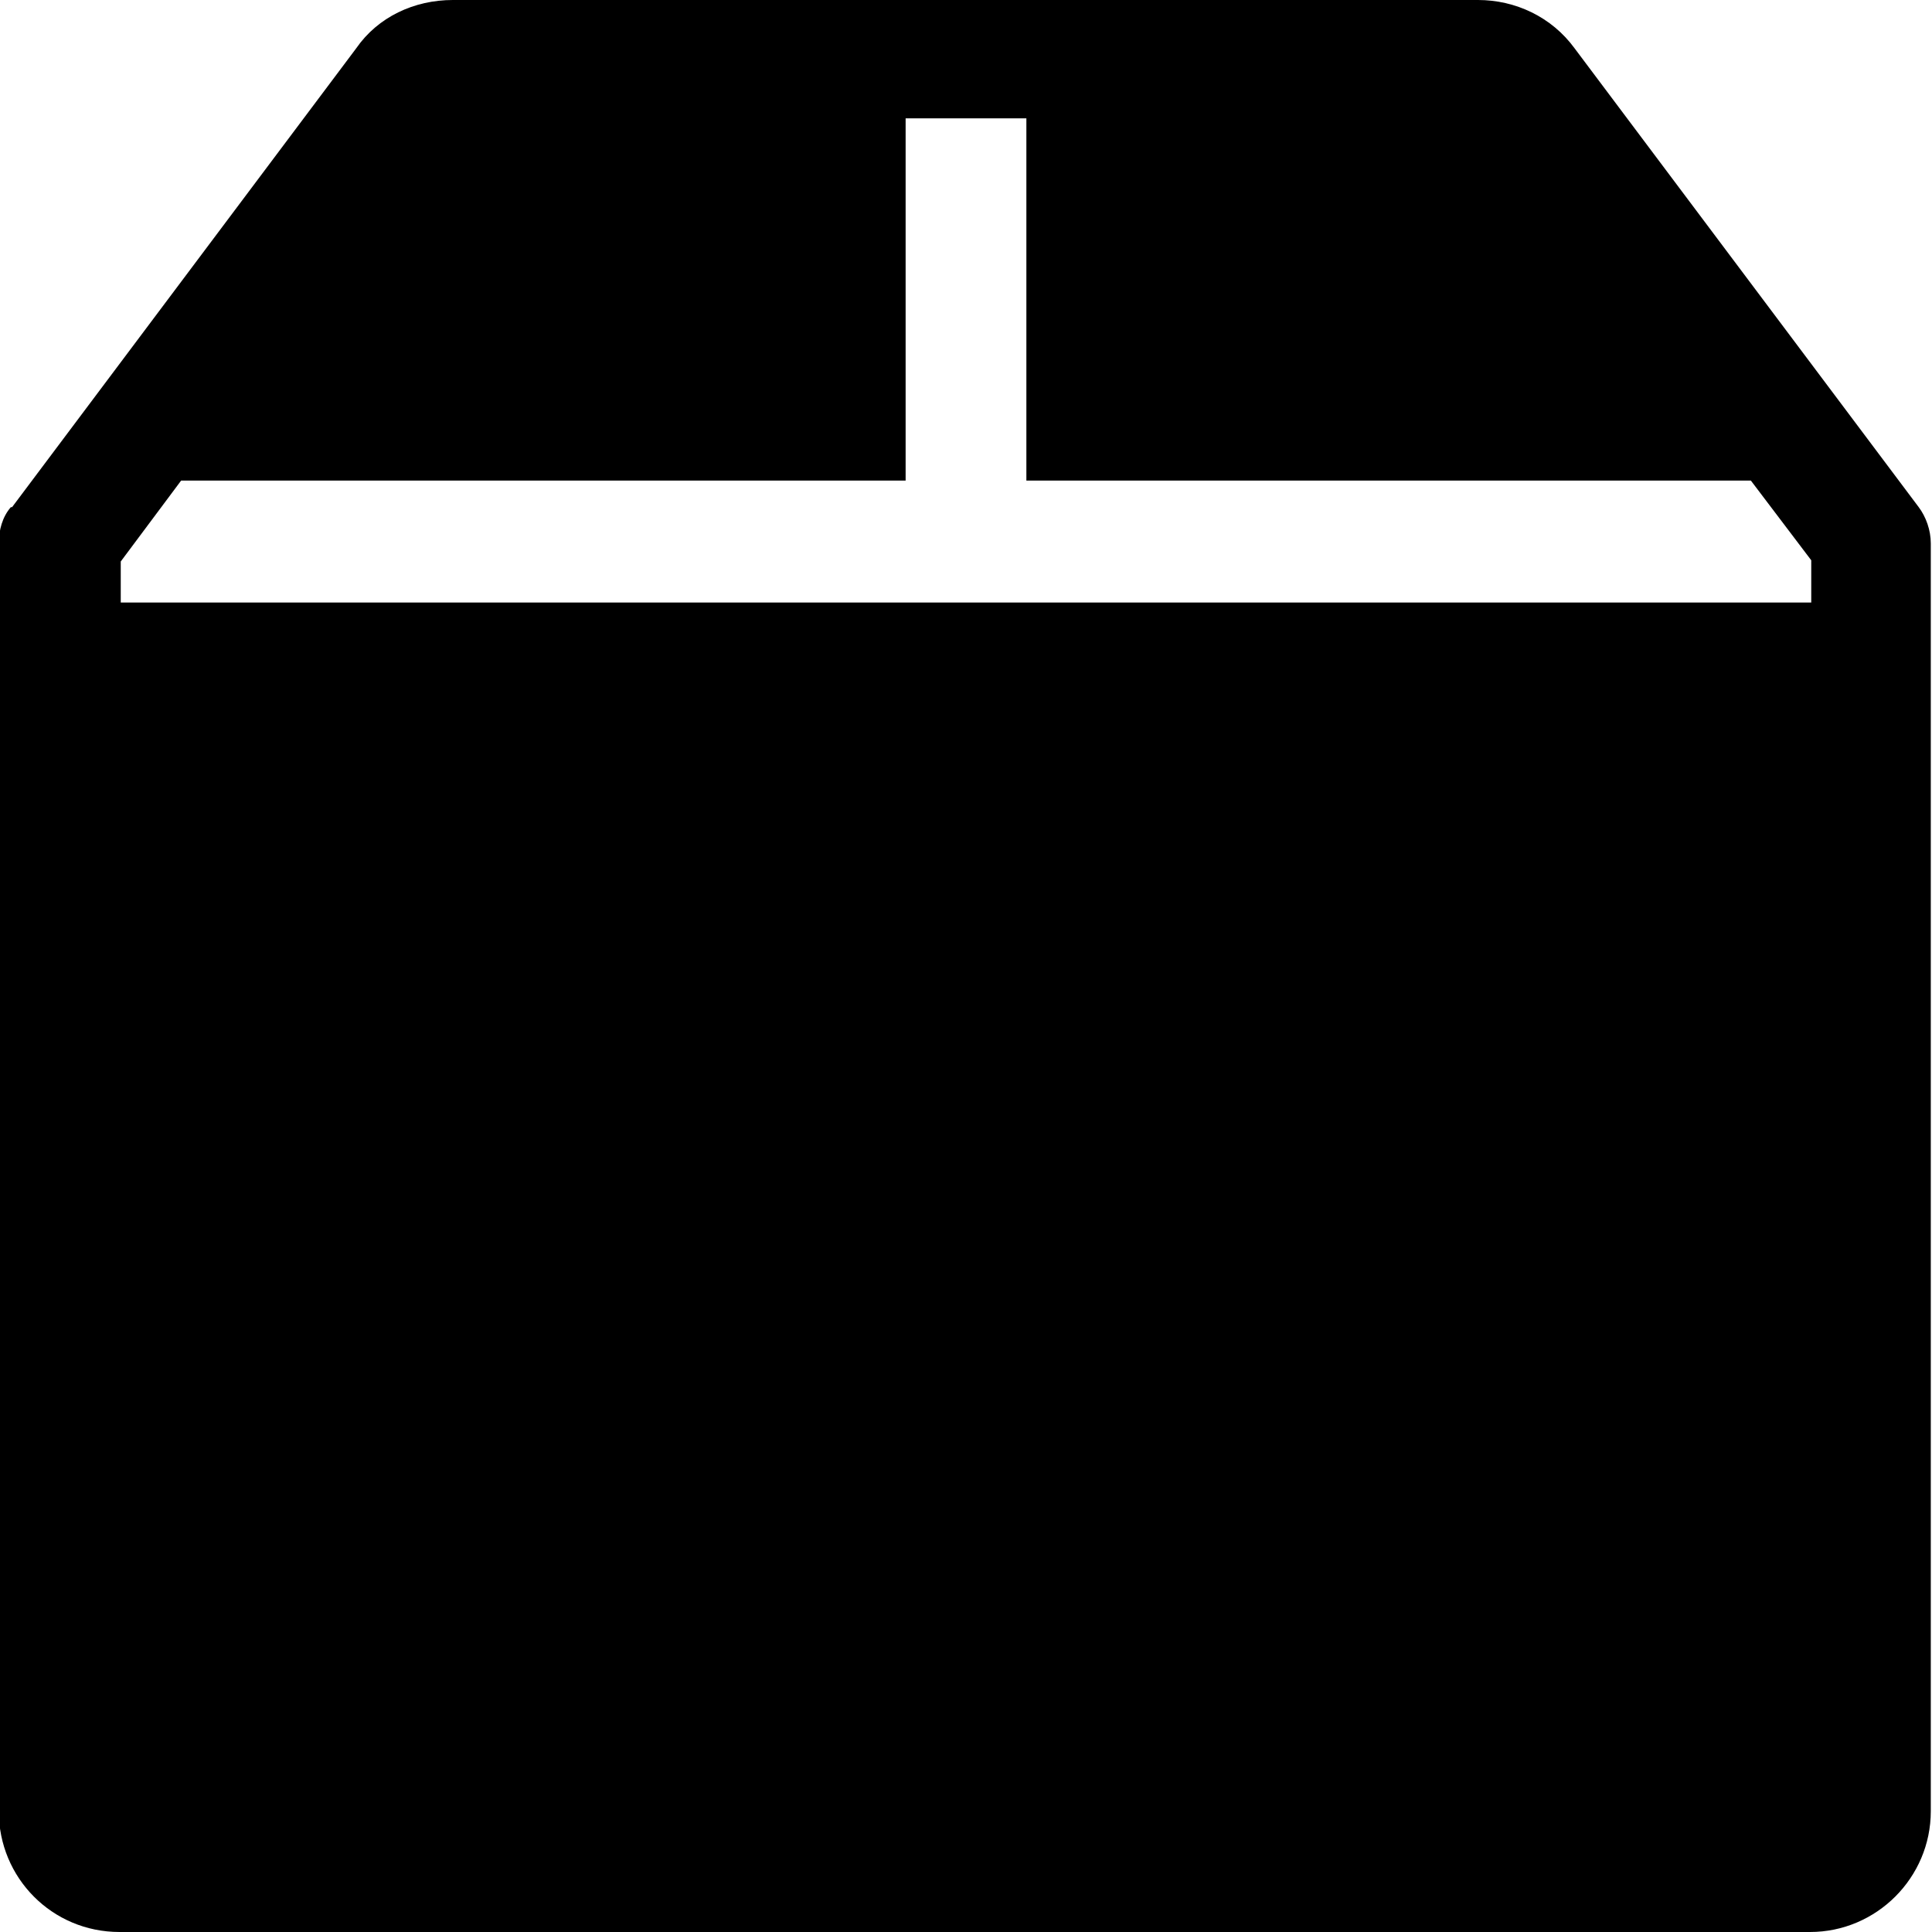 <svg viewBox="0 0 16 16" xmlns="http://www.w3.org/2000/svg"><path d="M3.75 0v0c-.32 0-.62.14-.8.4L.1 4.2H.09c-.07.08-.1.19-.1.3V15v0c0 .55.44 1 1 1h14v0c.55 0 1-.45 1-1V4.5v0c0-.11-.04-.22-.1-.3L13.04.4v0c-.19-.26-.49-.4-.8-.4h-8.5ZM15 4.66v.33H1v-.34l.5-.67h6v-3h1v3h6l.5.66Z"/></svg>